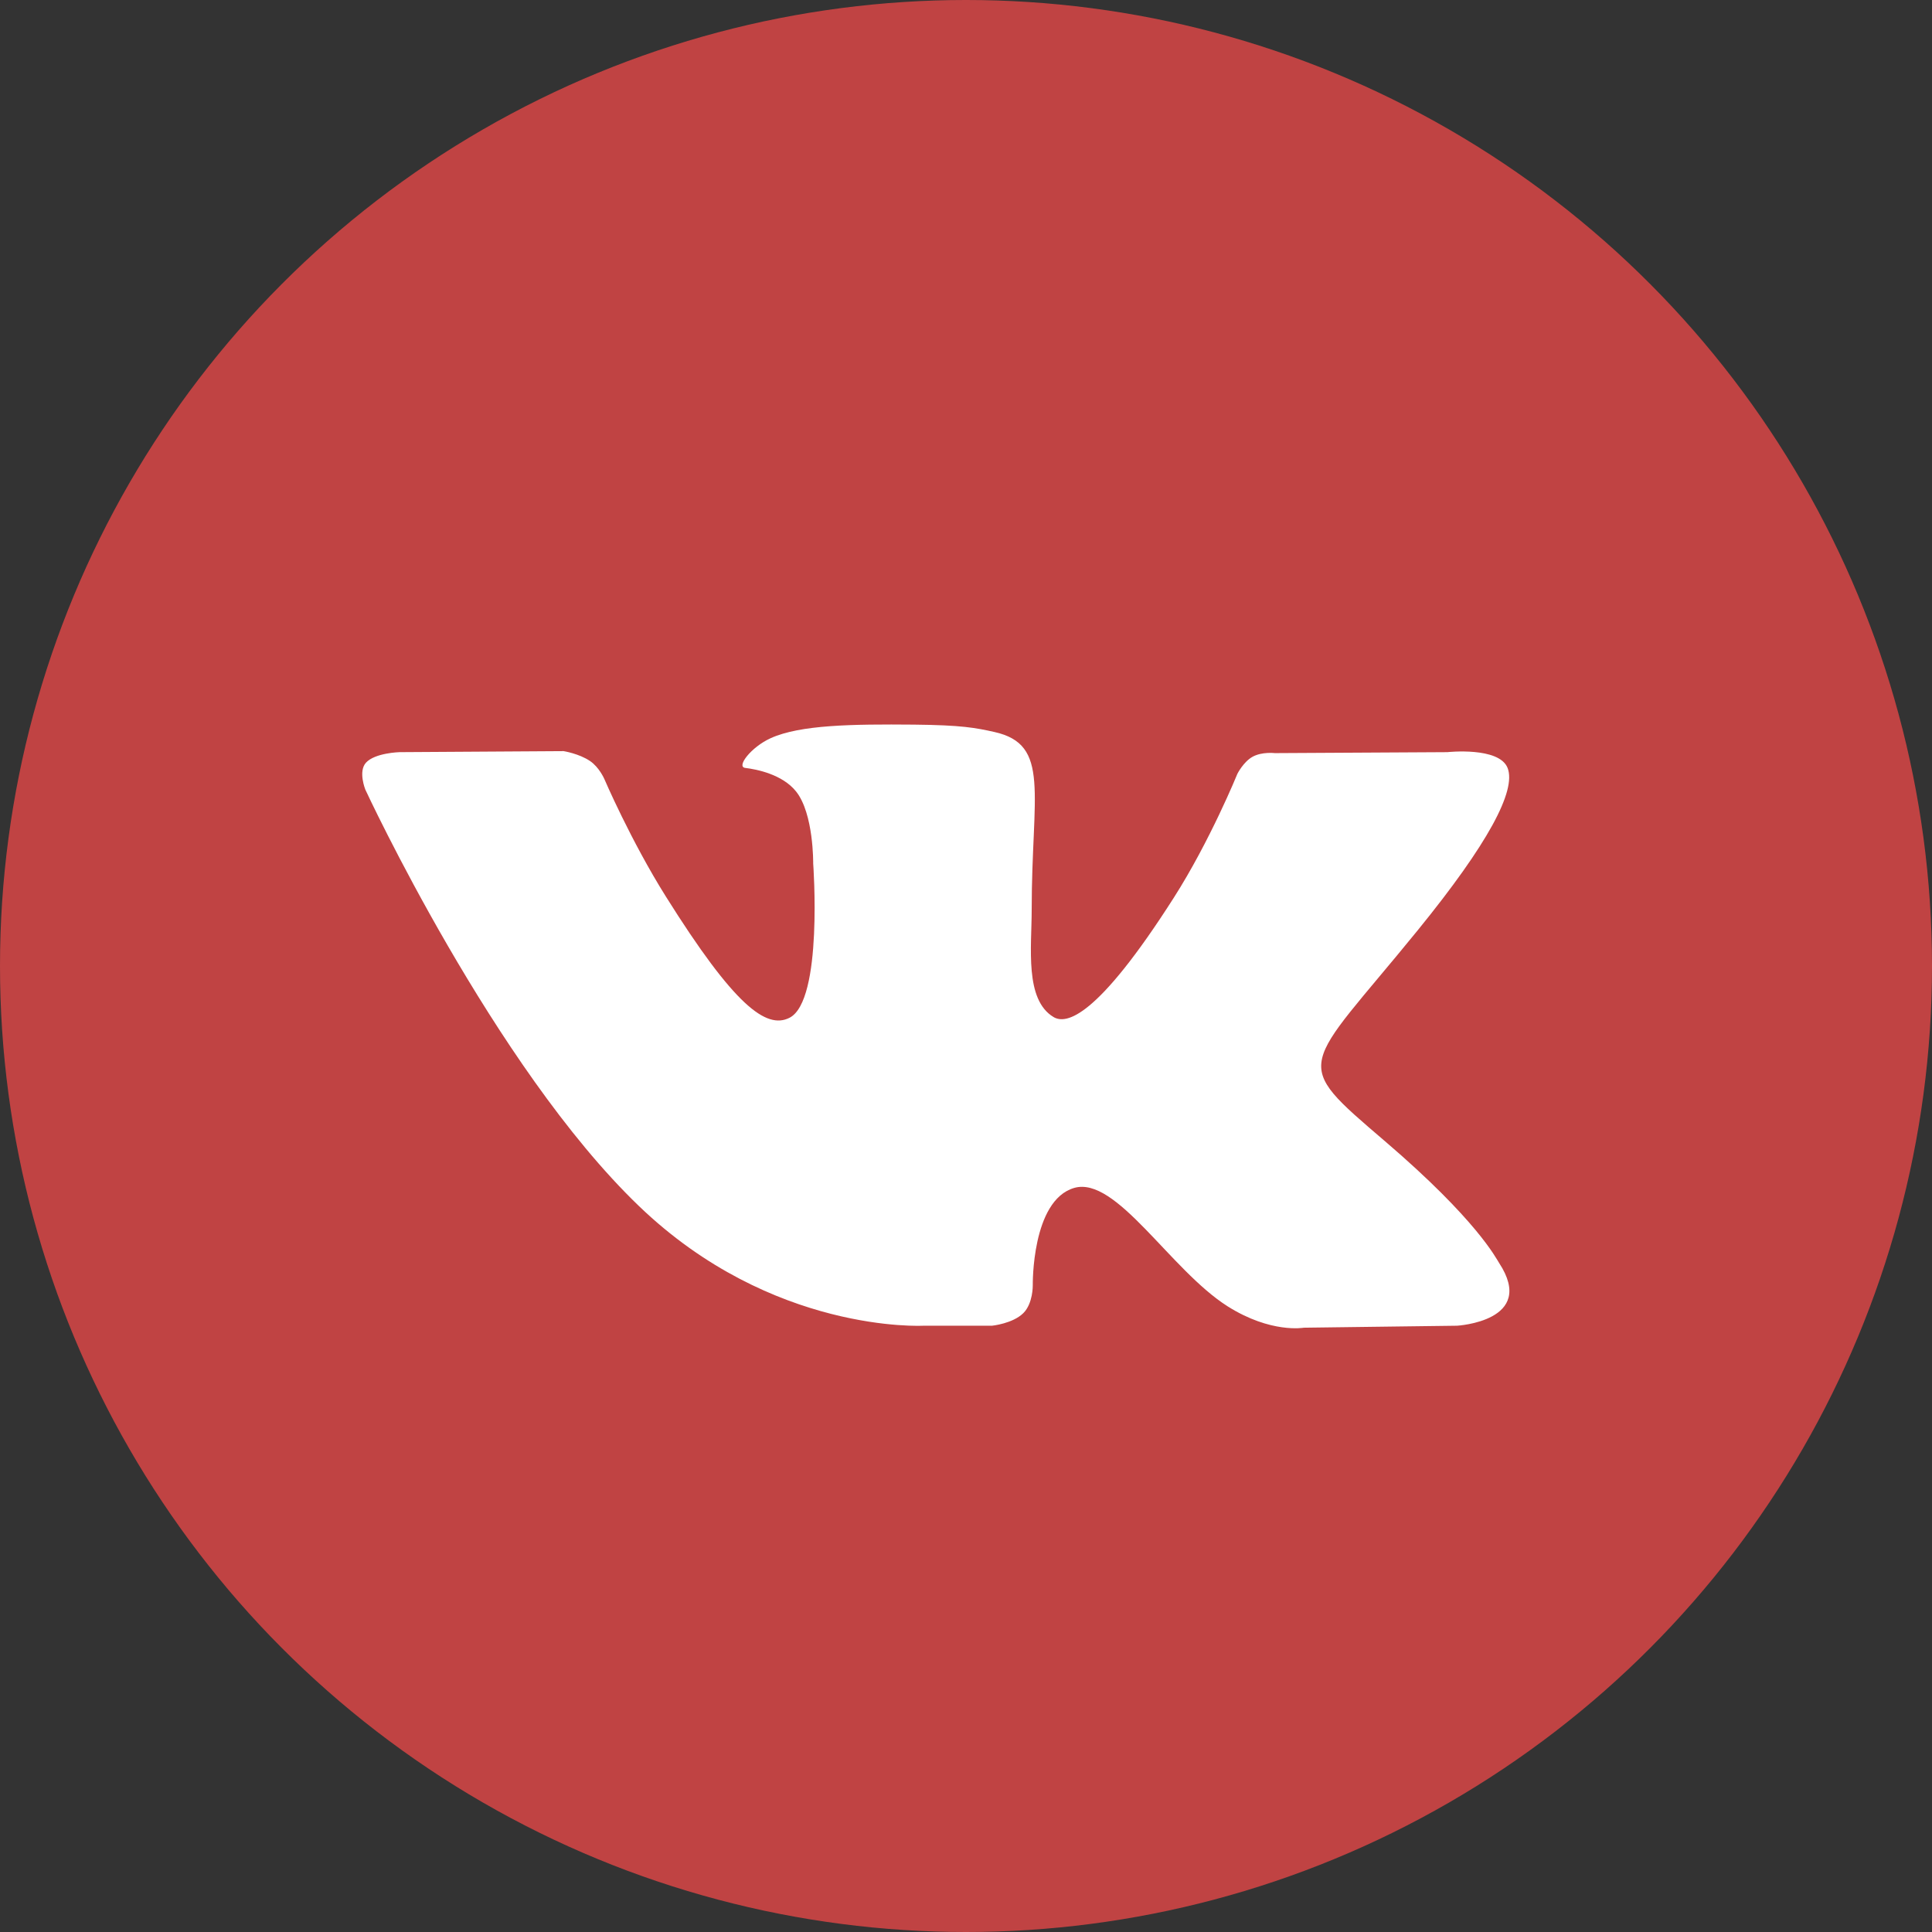 <svg width="32" height="32" viewBox="0 0 32 32" fill="none" xmlns="http://www.w3.org/2000/svg">
<rect x="0" y="0" width="32" height="32" fill="#333333" stroke="none"/>
<circle cx="16" cy="16" r="16" fill="#C04343"/>
<path d="M15.296 21.958H16.432C16.432 21.958 16.775 21.923 16.95 21.749C17.111 21.589 17.106 21.289 17.106 21.289C17.106 21.289 17.084 19.883 17.791 19.676C18.488 19.472 19.384 21.035 20.332 21.636C21.05 22.09 21.595 21.991 21.595 21.991L24.133 21.958C24.133 21.958 25.46 21.883 24.831 20.92C24.779 20.841 24.464 20.208 22.944 18.906C21.353 17.544 21.566 17.764 23.483 15.407C24.65 13.972 25.116 13.096 24.971 12.721C24.832 12.364 23.973 12.458 23.973 12.458L21.116 12.474C21.116 12.474 20.904 12.448 20.747 12.534C20.594 12.619 20.495 12.817 20.495 12.817C20.495 12.817 20.043 13.928 19.44 14.872C18.168 16.865 17.659 16.97 17.451 16.846C16.968 16.558 17.088 15.688 17.088 15.07C17.088 13.138 17.406 12.333 16.47 12.124C16.16 12.055 15.931 12.01 15.136 12.002C14.117 11.993 13.255 12.005 12.766 12.226C12.441 12.373 12.19 12.7 12.343 12.719C12.532 12.742 12.959 12.825 13.186 13.11C13.479 13.477 13.469 14.302 13.469 14.302C13.469 14.302 13.637 16.576 13.076 16.858C12.691 17.052 12.162 16.657 11.028 14.848C10.447 13.922 10.008 12.899 10.008 12.899C10.008 12.899 9.924 12.707 9.773 12.605C9.59 12.481 9.334 12.441 9.334 12.441L6.619 12.458C6.619 12.458 6.212 12.468 6.062 12.632C5.929 12.777 6.051 13.078 6.051 13.078C6.051 13.078 8.177 17.666 10.584 19.977C12.79 22.097 15.296 21.958 15.296 21.958Z" fill="white"/>
</svg>
